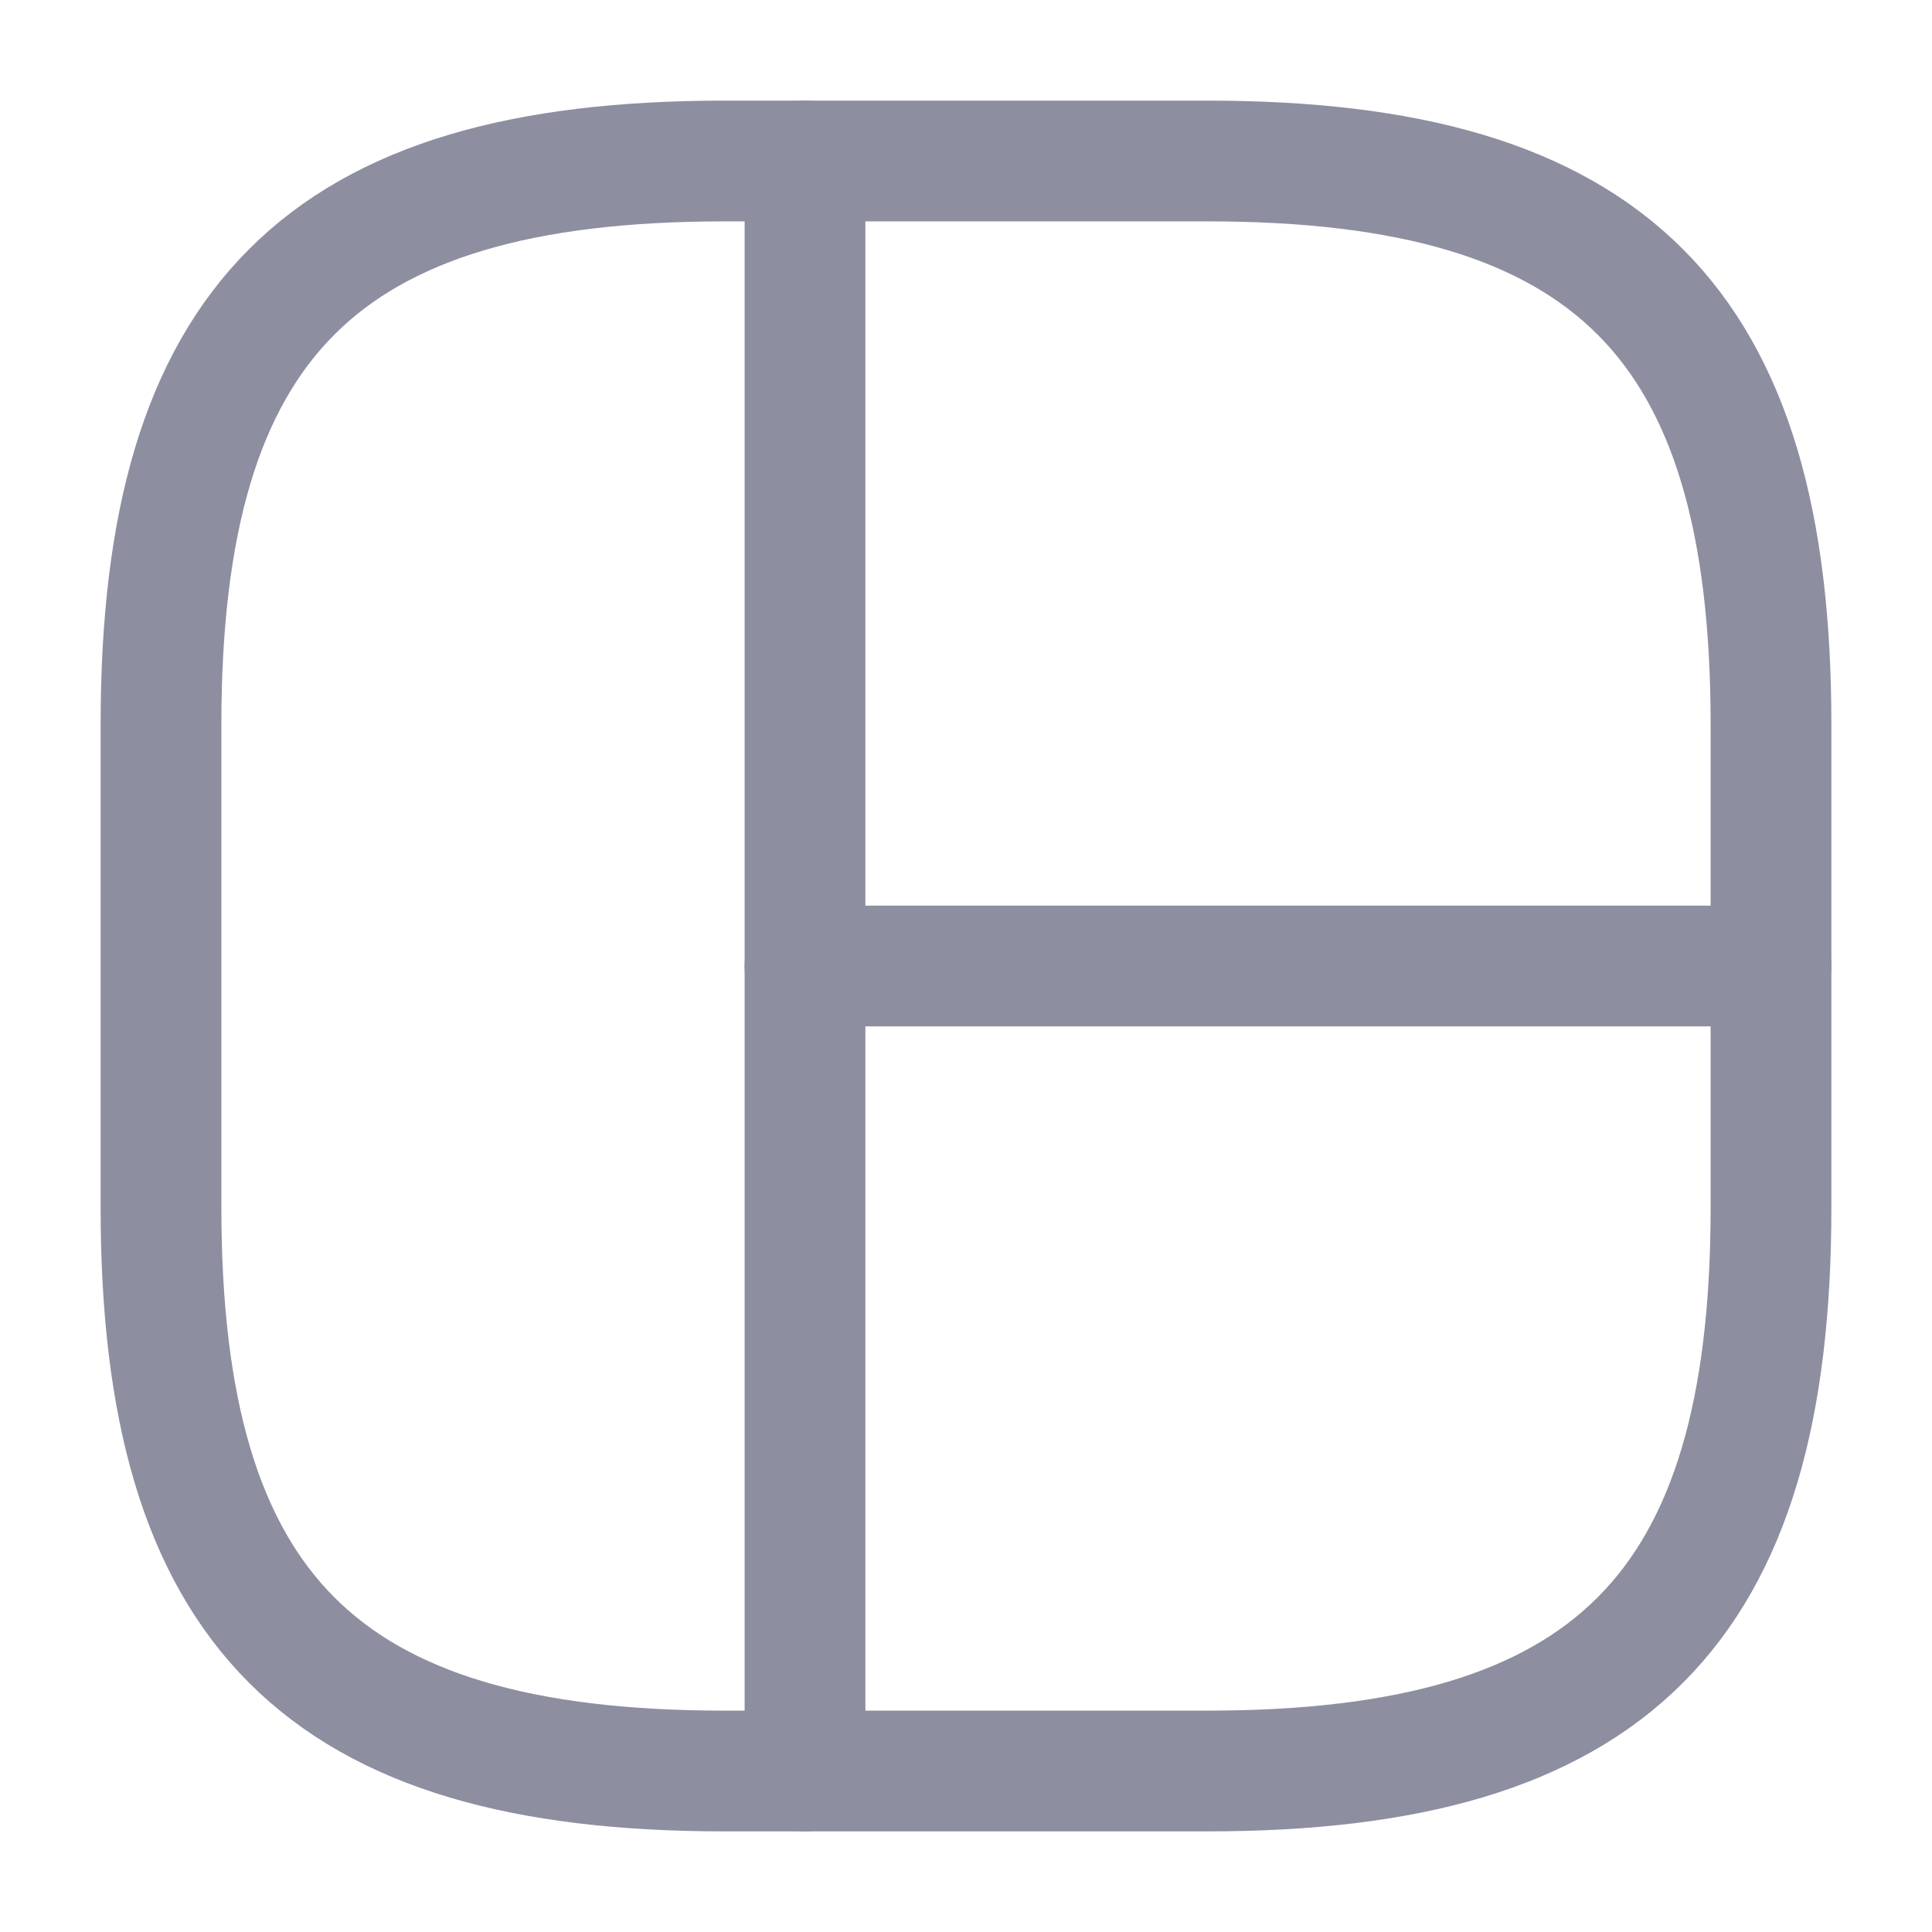 <svg width="24" height="24" viewBox="0 0 24 24" fill="none" xmlns="http://www.w3.org/2000/svg">
<path d="M9 22H15C20 22 22 20 22 15V9C22 4 20 2 15 2H9C4 2 2 4 2 9V15C2 20 4 22 9 22Z" stroke="#8E8EA1" stroke-width="1.5" stroke-linecap="round" stroke-linejoin="round"/>
<path d="M10 2V22" stroke="#8E8EA1" stroke-width="1.5" stroke-linecap="round" stroke-linejoin="round"/>
<path d="M10 12H22" stroke="#8E8EA1" stroke-width="1.5" stroke-linecap="round" stroke-linejoin="round"/>
</svg>

